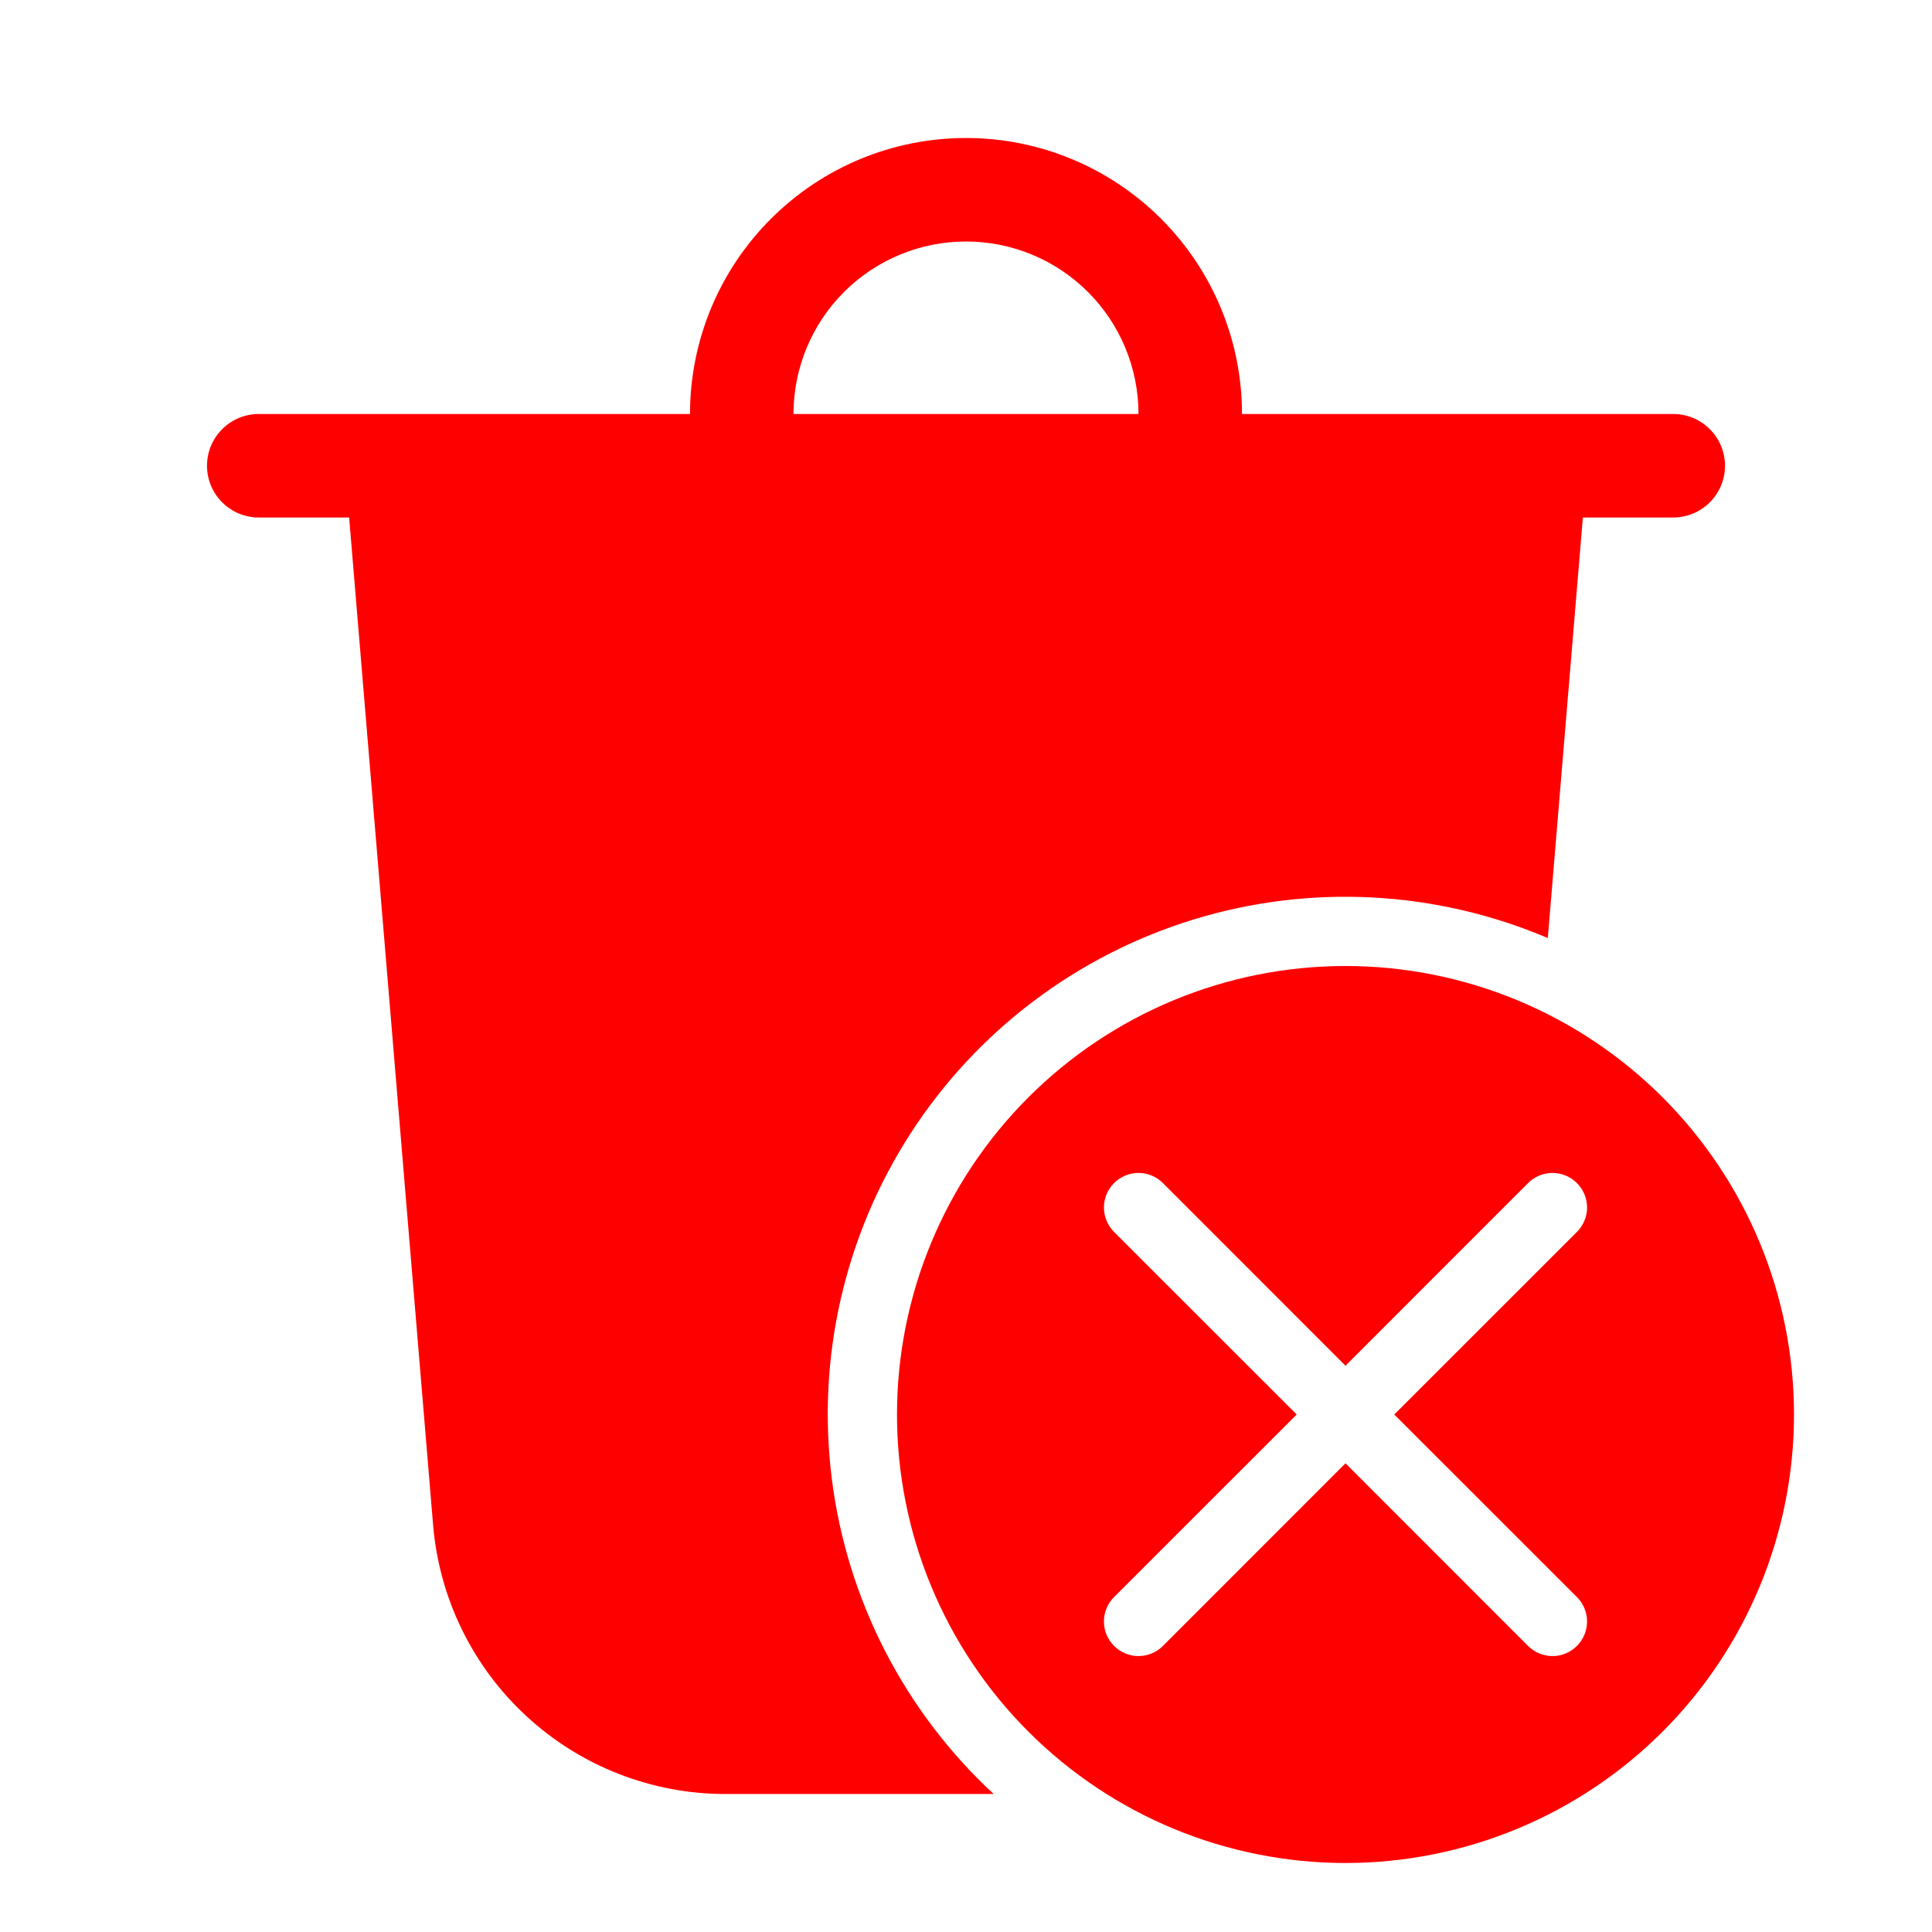 <svg width="28" height="28" viewBox="0 0 28 28" fill="none" xmlns="http://www.w3.org/2000/svg">
<path d="M16.5 6C16.5 5.337 16.237 4.701 15.768 4.232C15.299 3.763 14.663 3.5 14 3.5C13.337 3.5 12.701 3.763 12.232 4.232C11.763 4.701 11.5 5.337 11.5 6H16.5ZM10 6C10 4.939 10.421 3.922 11.172 3.172C11.922 2.421 12.939 2 14 2C15.061 2 16.078 2.421 16.828 3.172C17.579 3.922 18 4.939 18 6H24.25C24.449 6 24.64 6.079 24.78 6.22C24.921 6.36 25 6.551 25 6.75C25 6.949 24.921 7.14 24.78 7.28C24.64 7.421 24.449 7.5 24.25 7.5H22.94L22.432 13.595C20.807 12.904 18.99 12.808 17.301 13.325C15.613 13.842 14.16 14.938 13.2 16.421C12.241 17.903 11.835 19.677 12.055 21.429C12.274 23.181 13.105 24.8 14.401 26H10.512C9.446 26 8.419 25.599 7.635 24.877C6.85 24.156 6.366 23.165 6.277 22.103L5.06 7.5H3.75C3.551 7.5 3.36 7.421 3.22 7.28C3.079 7.14 3 6.949 3 6.75C3 6.551 3.079 6.36 3.22 6.22C3.36 6.079 3.551 6 3.75 6H10ZM26 20.5C26 22.224 25.315 23.877 24.096 25.096C22.877 26.315 21.224 27 19.5 27C17.776 27 16.123 26.315 14.904 25.096C13.685 23.877 13 22.224 13 20.5C13 18.776 13.685 17.123 14.904 15.904C16.123 14.685 17.776 14 19.5 14C21.224 14 22.877 14.685 24.096 15.904C25.315 17.123 26 18.776 26 20.5ZM19.5 19.793L16.854 17.146C16.76 17.052 16.633 16.999 16.5 16.999C16.367 16.999 16.24 17.052 16.146 17.146C16.052 17.24 15.999 17.367 15.999 17.5C15.999 17.633 16.052 17.76 16.146 17.854L18.793 20.5L16.146 23.146C16.052 23.24 15.999 23.367 15.999 23.5C15.999 23.633 16.052 23.76 16.146 23.854C16.24 23.948 16.367 24.001 16.5 24.001C16.633 24.001 16.76 23.948 16.854 23.854L19.5 21.207L22.146 23.854C22.24 23.948 22.367 24.001 22.5 24.001C22.633 24.001 22.76 23.948 22.854 23.854C22.948 23.76 23.001 23.633 23.001 23.5C23.001 23.367 22.948 23.24 22.854 23.146L20.207 20.5L22.854 17.854C22.948 17.76 23.001 17.633 23.001 17.5C23.001 17.367 22.948 17.24 22.854 17.146C22.76 17.052 22.633 16.999 22.5 16.999C22.367 16.999 22.24 17.052 22.146 17.146L19.5 19.793Z" fill="#FF0000"/>
</svg>
